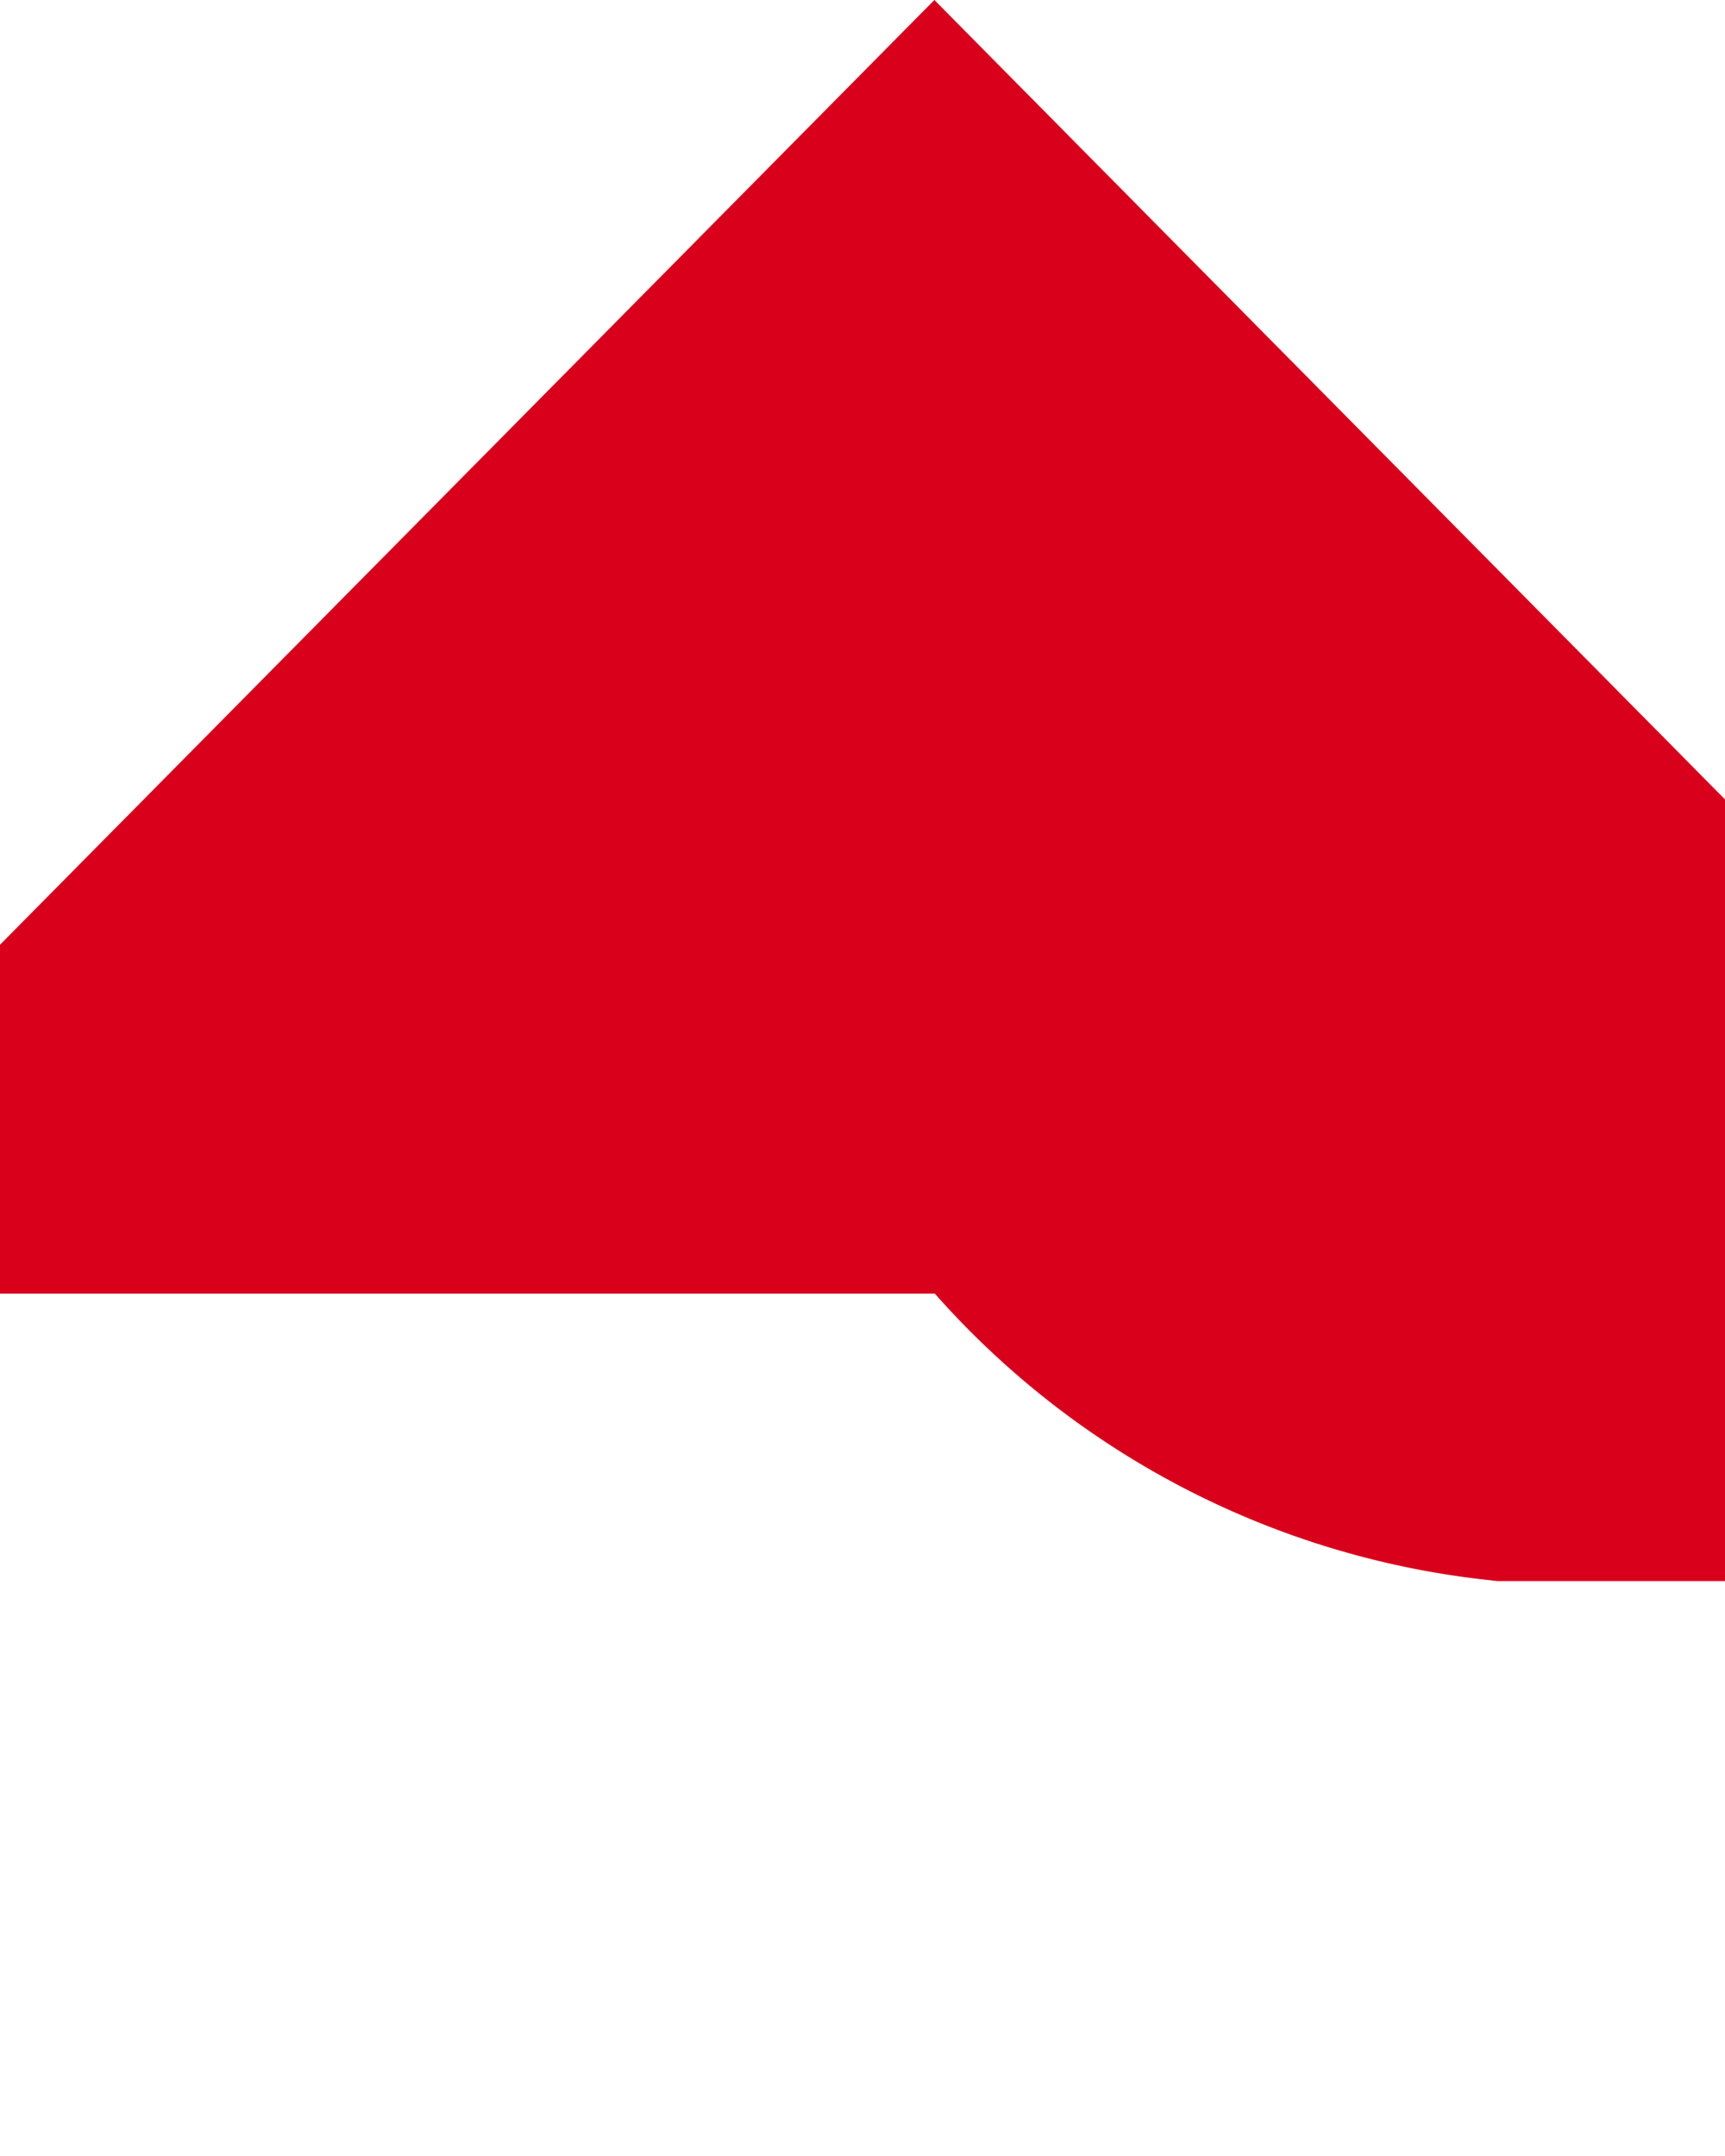 ﻿<?xml version="1.0" encoding="utf-8"?>
<svg version="1.1" xmlns:xlink="http://www.w3.org/1999/xlink" width="12px" height="15px" preserveAspectRatio="xMidYMin meet" viewBox="516 933  10 15" xmlns="http://www.w3.org/2000/svg">
  <path d="M 628.5 952  L 628.5 947  A 5 5 0 0 0 623.5 942.5 L 525.5 942.5  A 4.5 4.5 0 0 1 521.5 938 " stroke-width="3" stroke="#d9001b" fill="none" />
  <path d="M 530.4 942  L 521.5 933  L 512.6 942  L 530.4 942  Z " fill-rule="nonzero" fill="#d9001b" stroke="none" />
</svg>